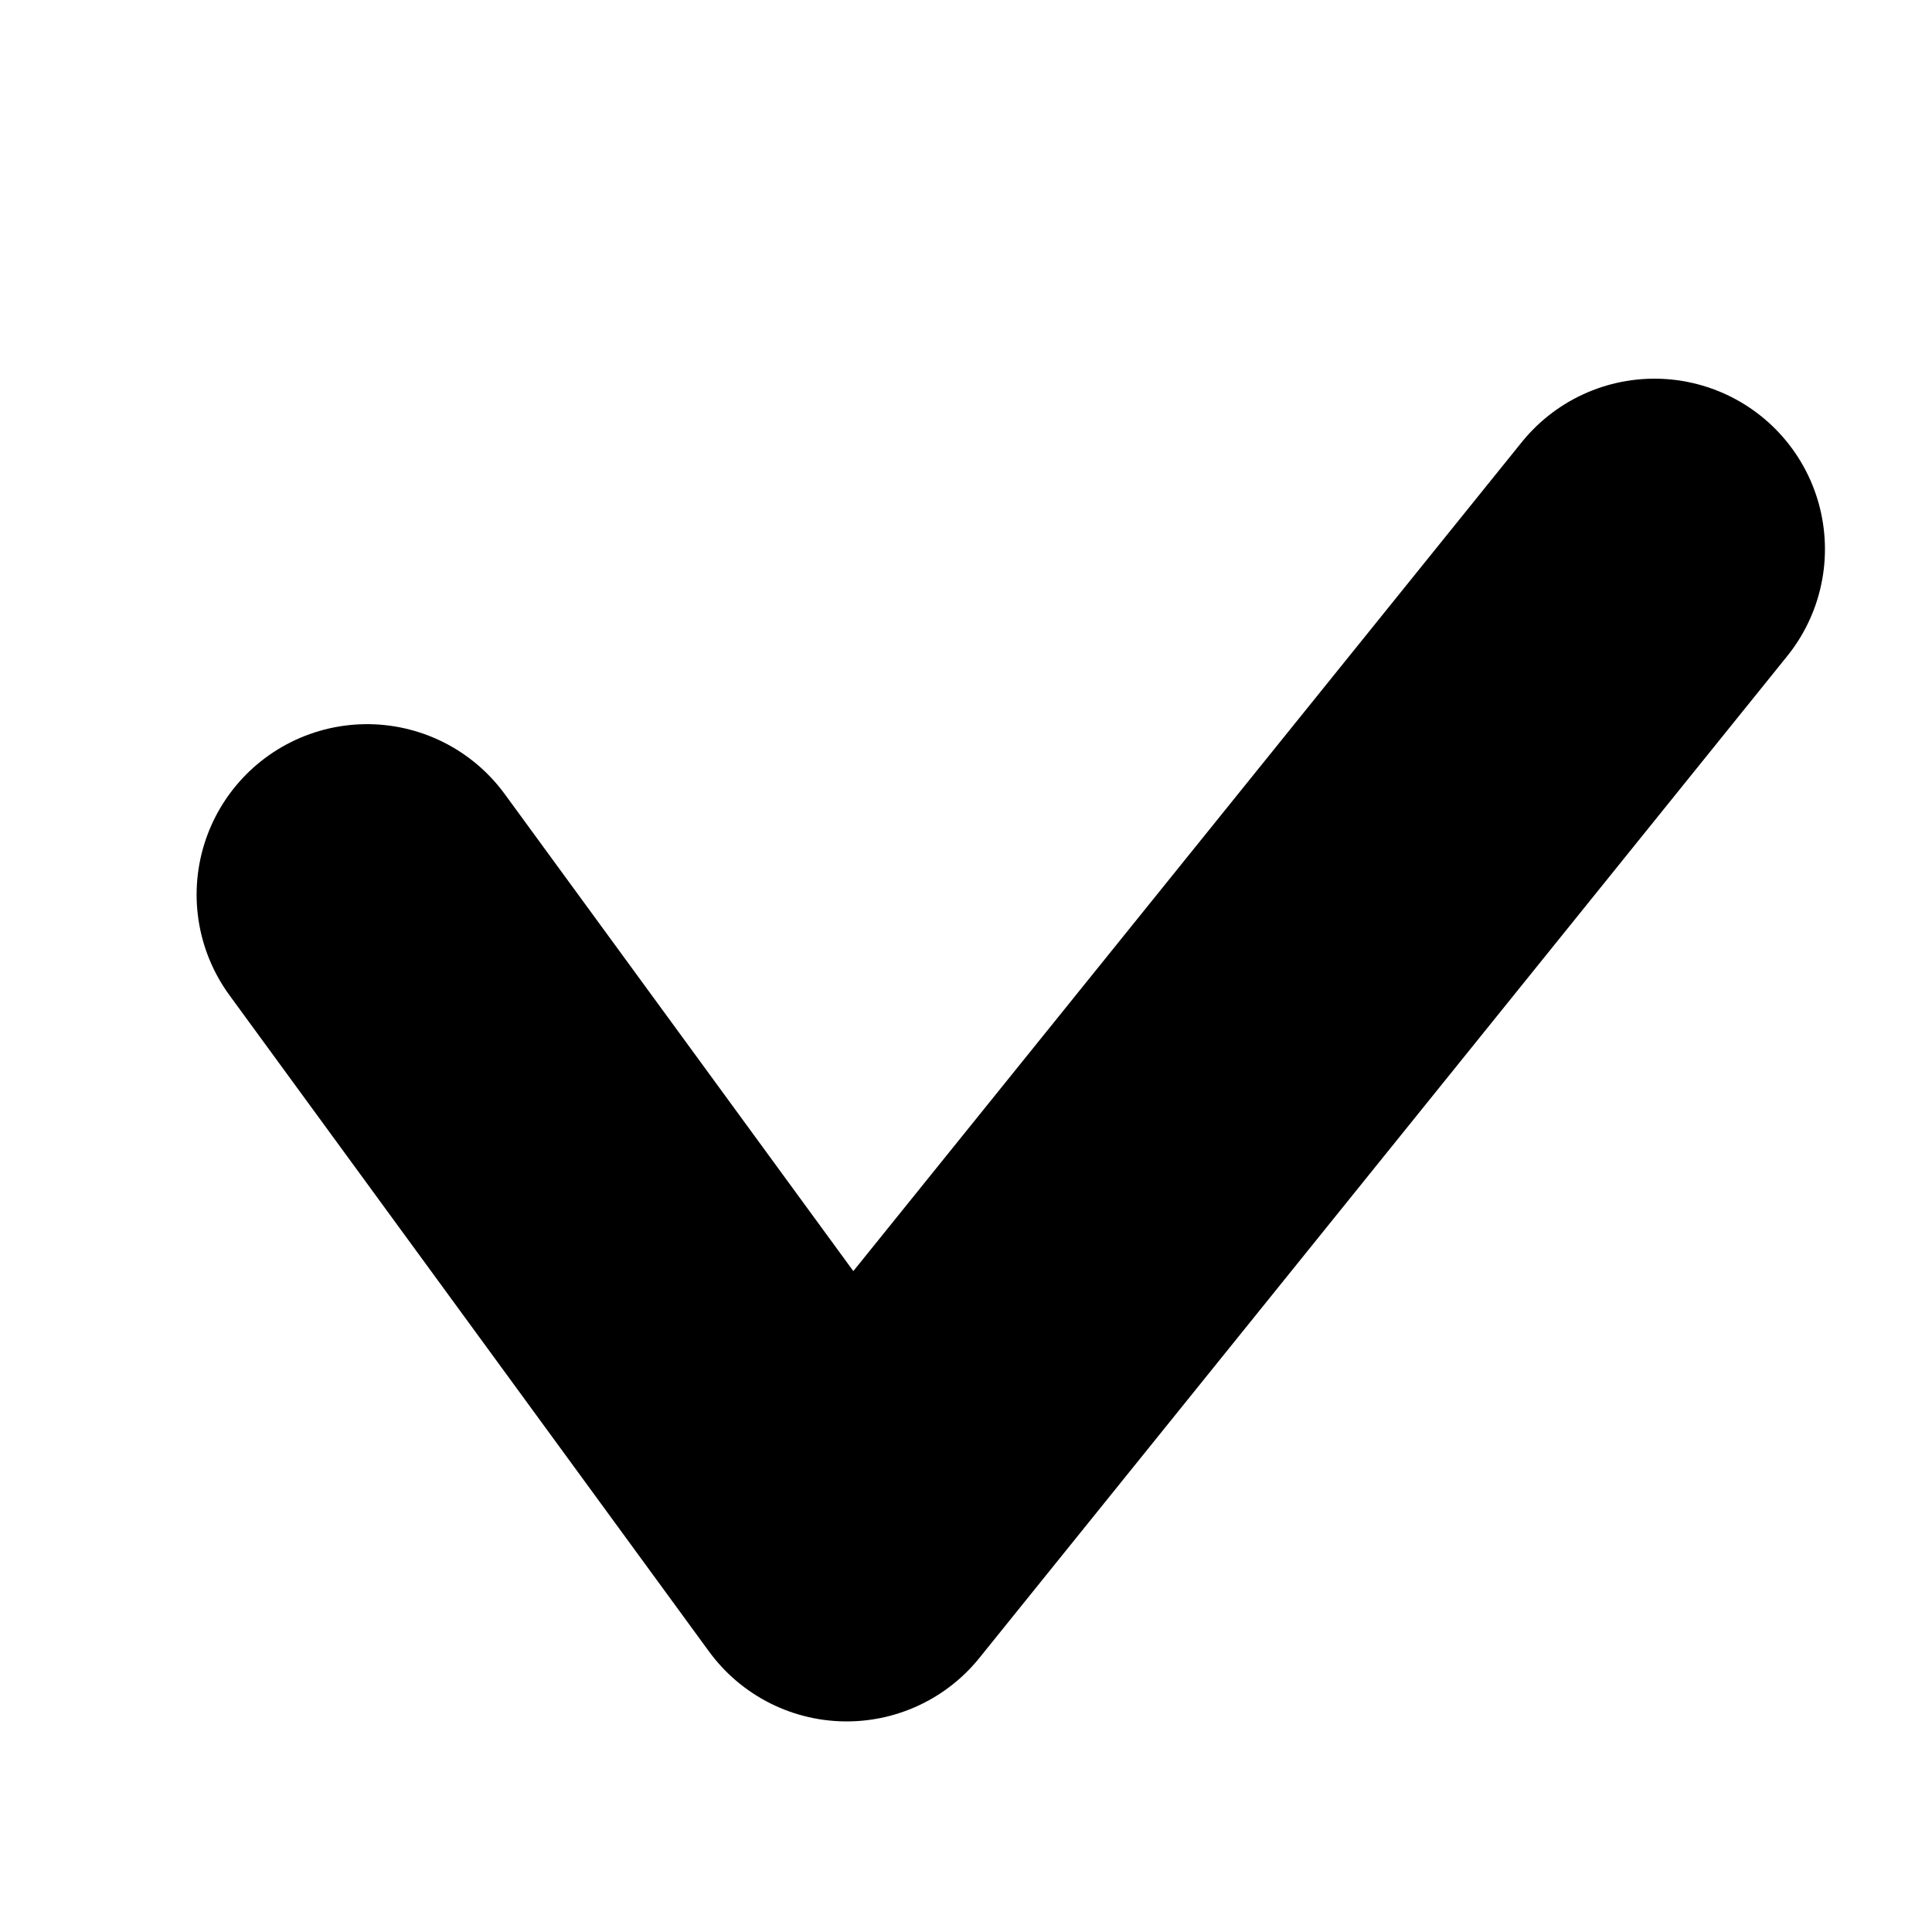 <svg width="17" height="17" viewBox="0 0 17 17" fill="none" xmlns="http://www.w3.org/2000/svg">
<path d="M3.23 7.872L7.45 13.647L14.558 4.832" stroke="black" stroke-width="3" stroke-linecap="round" stroke-linejoin="round"/>
</svg>
